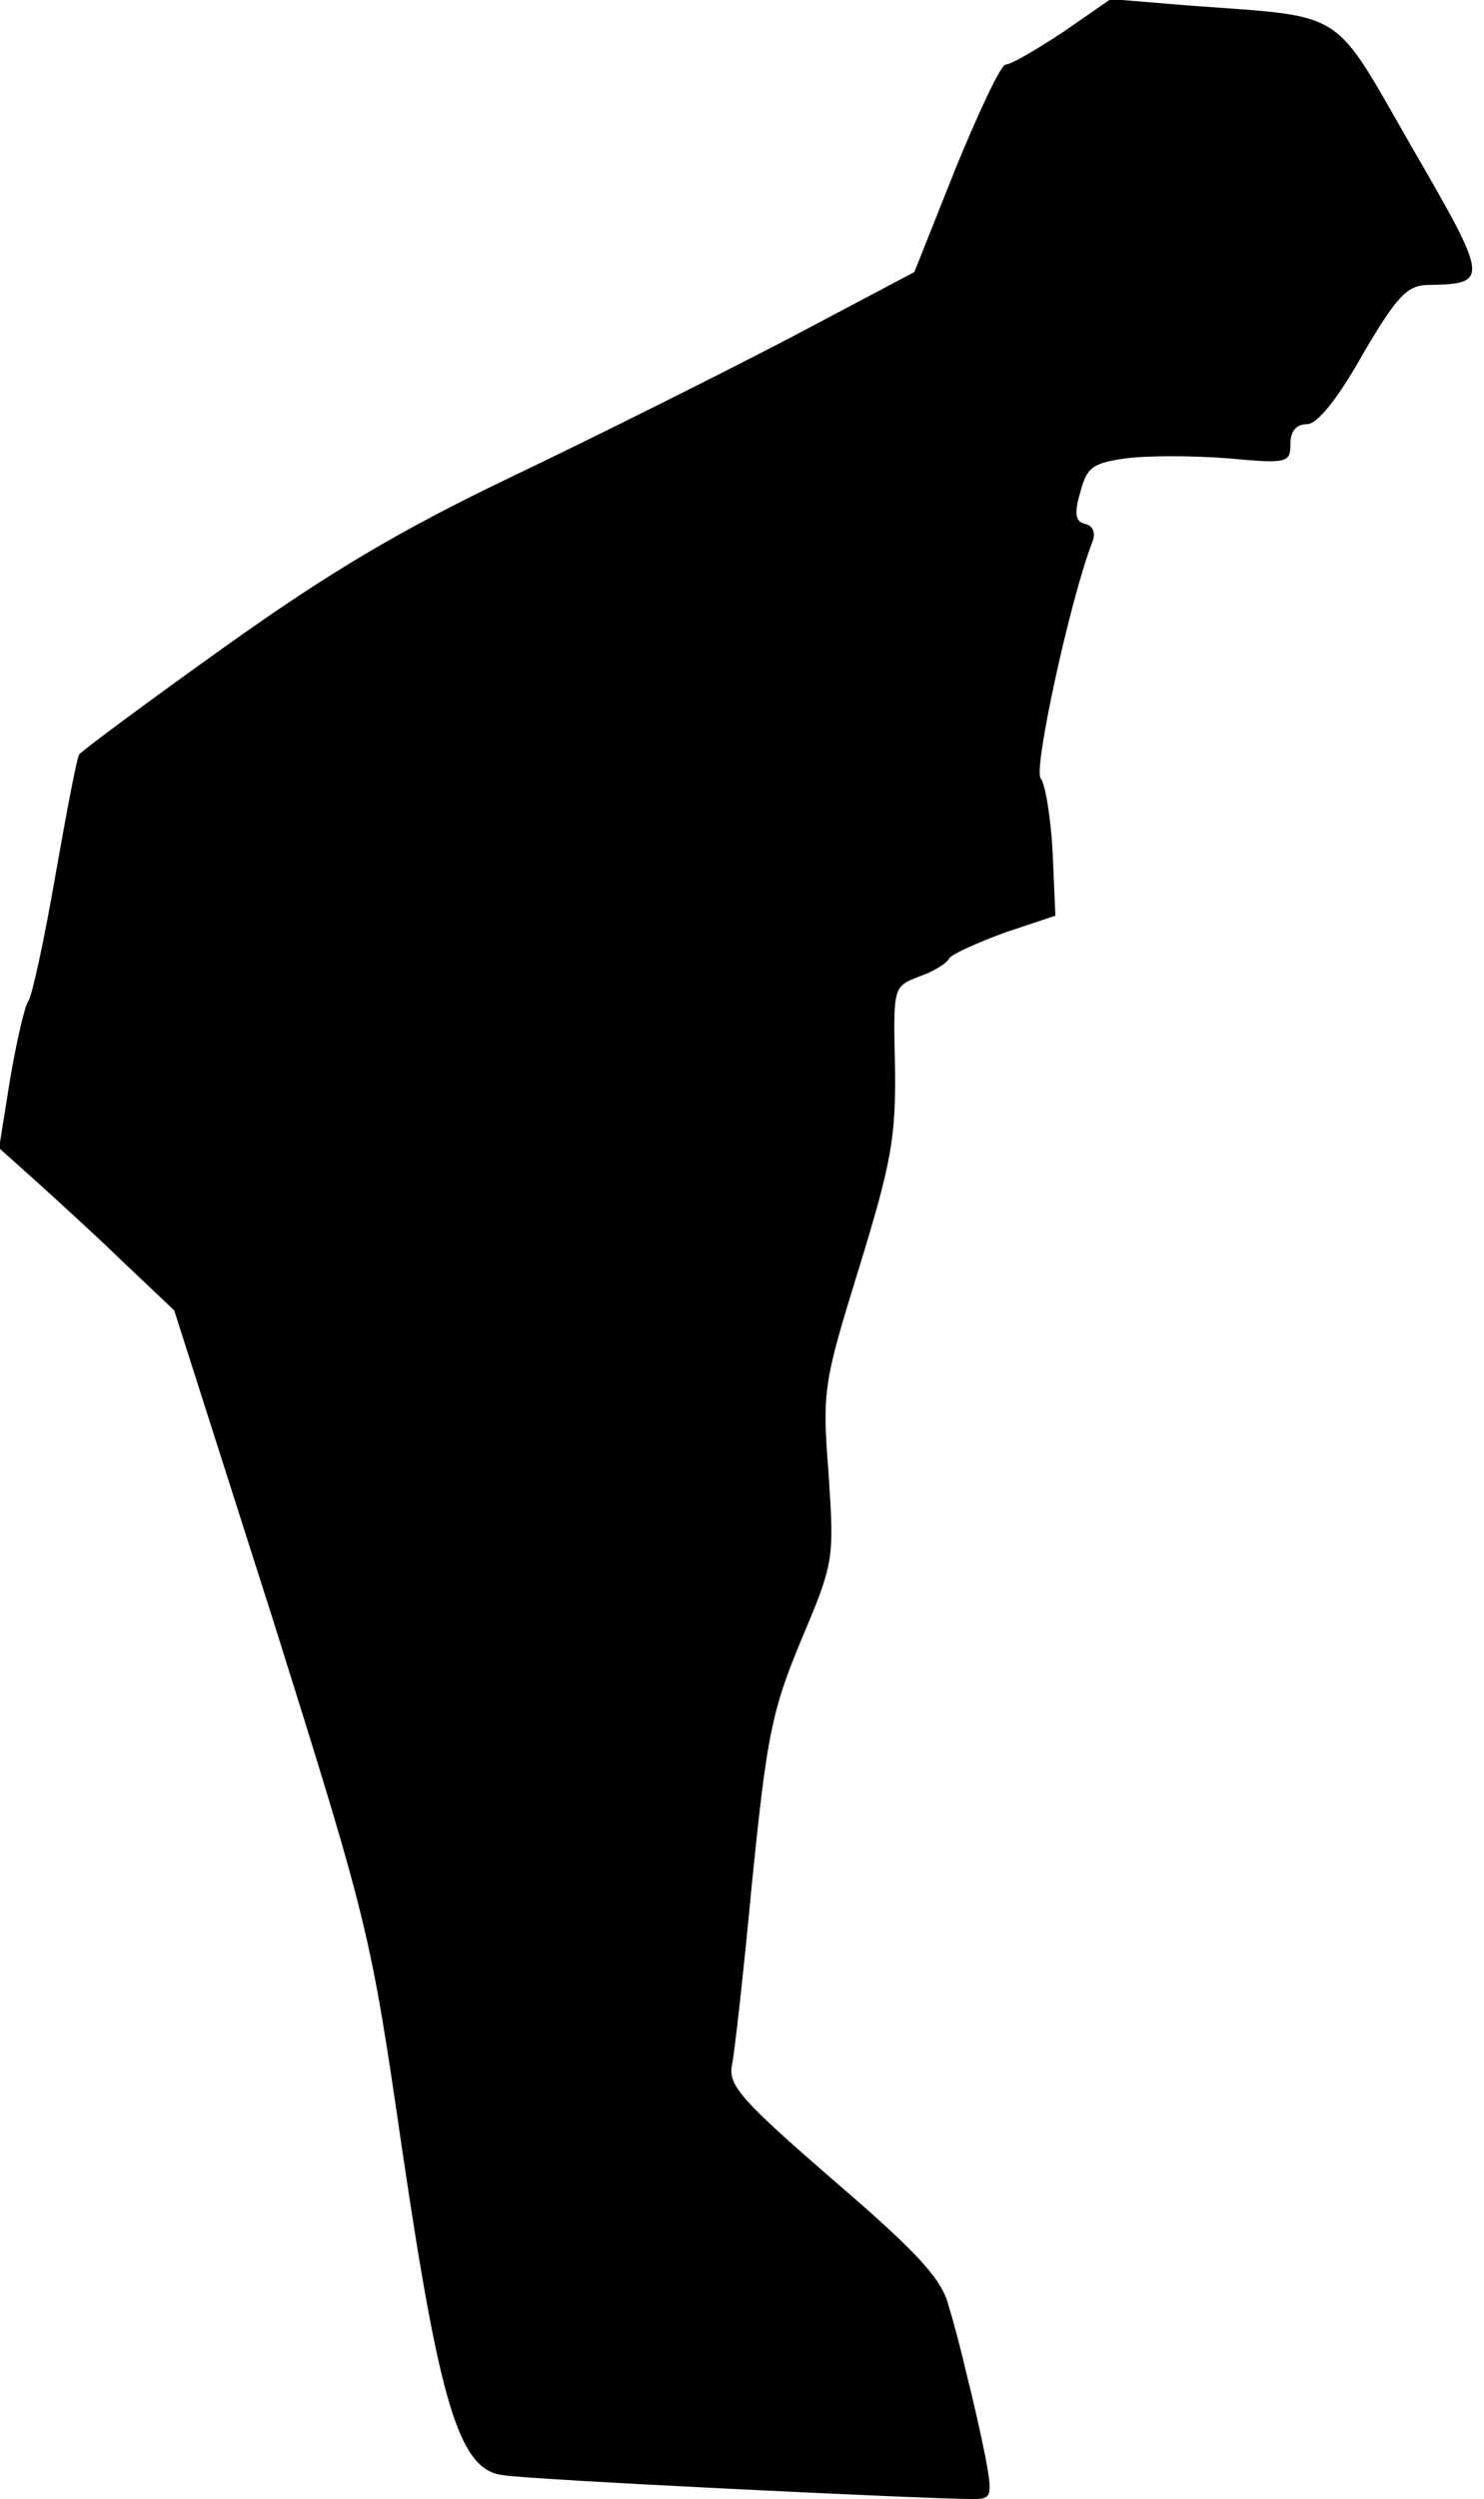 <?xml version="1.0" standalone="no"?>
<!DOCTYPE svg PUBLIC "-//W3C//DTD SVG 20010904//EN"
 "http://www.w3.org/TR/2001/REC-SVG-20010904/DTD/svg10.dtd">
<svg version="1.0" xmlns="http://www.w3.org/2000/svg"
 width="161pt" height="271pt" viewBox="0 0 161 271"
 preserveAspectRatio="xMidYMid meet">
<g transform="translate(0,271) scale(0.1,-0.1)"
fill="#000000" stroke="none">
<path fill="#000000" stroke="none" d="M1153 2675 c-29 -19 -56 -35 -62 -35
-5 0 -29 -51 -54 -112 l-45 -113 -138 -73 c-77 -40 -211 -107 -299 -149 -121
-58 -197 -103 -312 -185 -84 -60 -154 -112 -157 -116 -3 -5 -14 -64 -26 -132
-12 -69 -25 -129 -29 -135 -4 -5 -13 -44 -20 -85 l-12 -75 38 -34 c21 -19 64
-58 95 -88 l57 -54 107 -335 c104 -331 106 -340 140 -573 41 -278 62 -349 109
-355 27 -5 460 -26 511 -26 20 0 21 3 13 46 -5 25 -14 65 -20 88 -5 22 -14 57
-20 76 -7 28 -33 57 -124 135 -99 86 -115 103 -111 125 3 14 13 104 22 200 16
157 21 184 53 261 36 85 36 88 30 180 -7 91 -6 98 33 224 35 114 40 141 39
218 -2 87 -2 87 26 98 15 5 30 14 33 20 4 5 31 17 61 28 l54 18 -3 69 c-2 38
-8 74 -13 80 -8 10 32 194 56 256 4 10 1 18 -8 20 -10 2 -12 11 -5 34 7 27 13
32 50 37 23 3 72 3 110 0 65 -6 68 -5 68 16 0 13 6 21 18 21 11 0 33 27 60 75
37 63 48 75 70 76 68 1 68 4 -16 149 -88 153 -69 141 -242 154 l-85 7 -52 -36z"/>
</g>
</svg>
